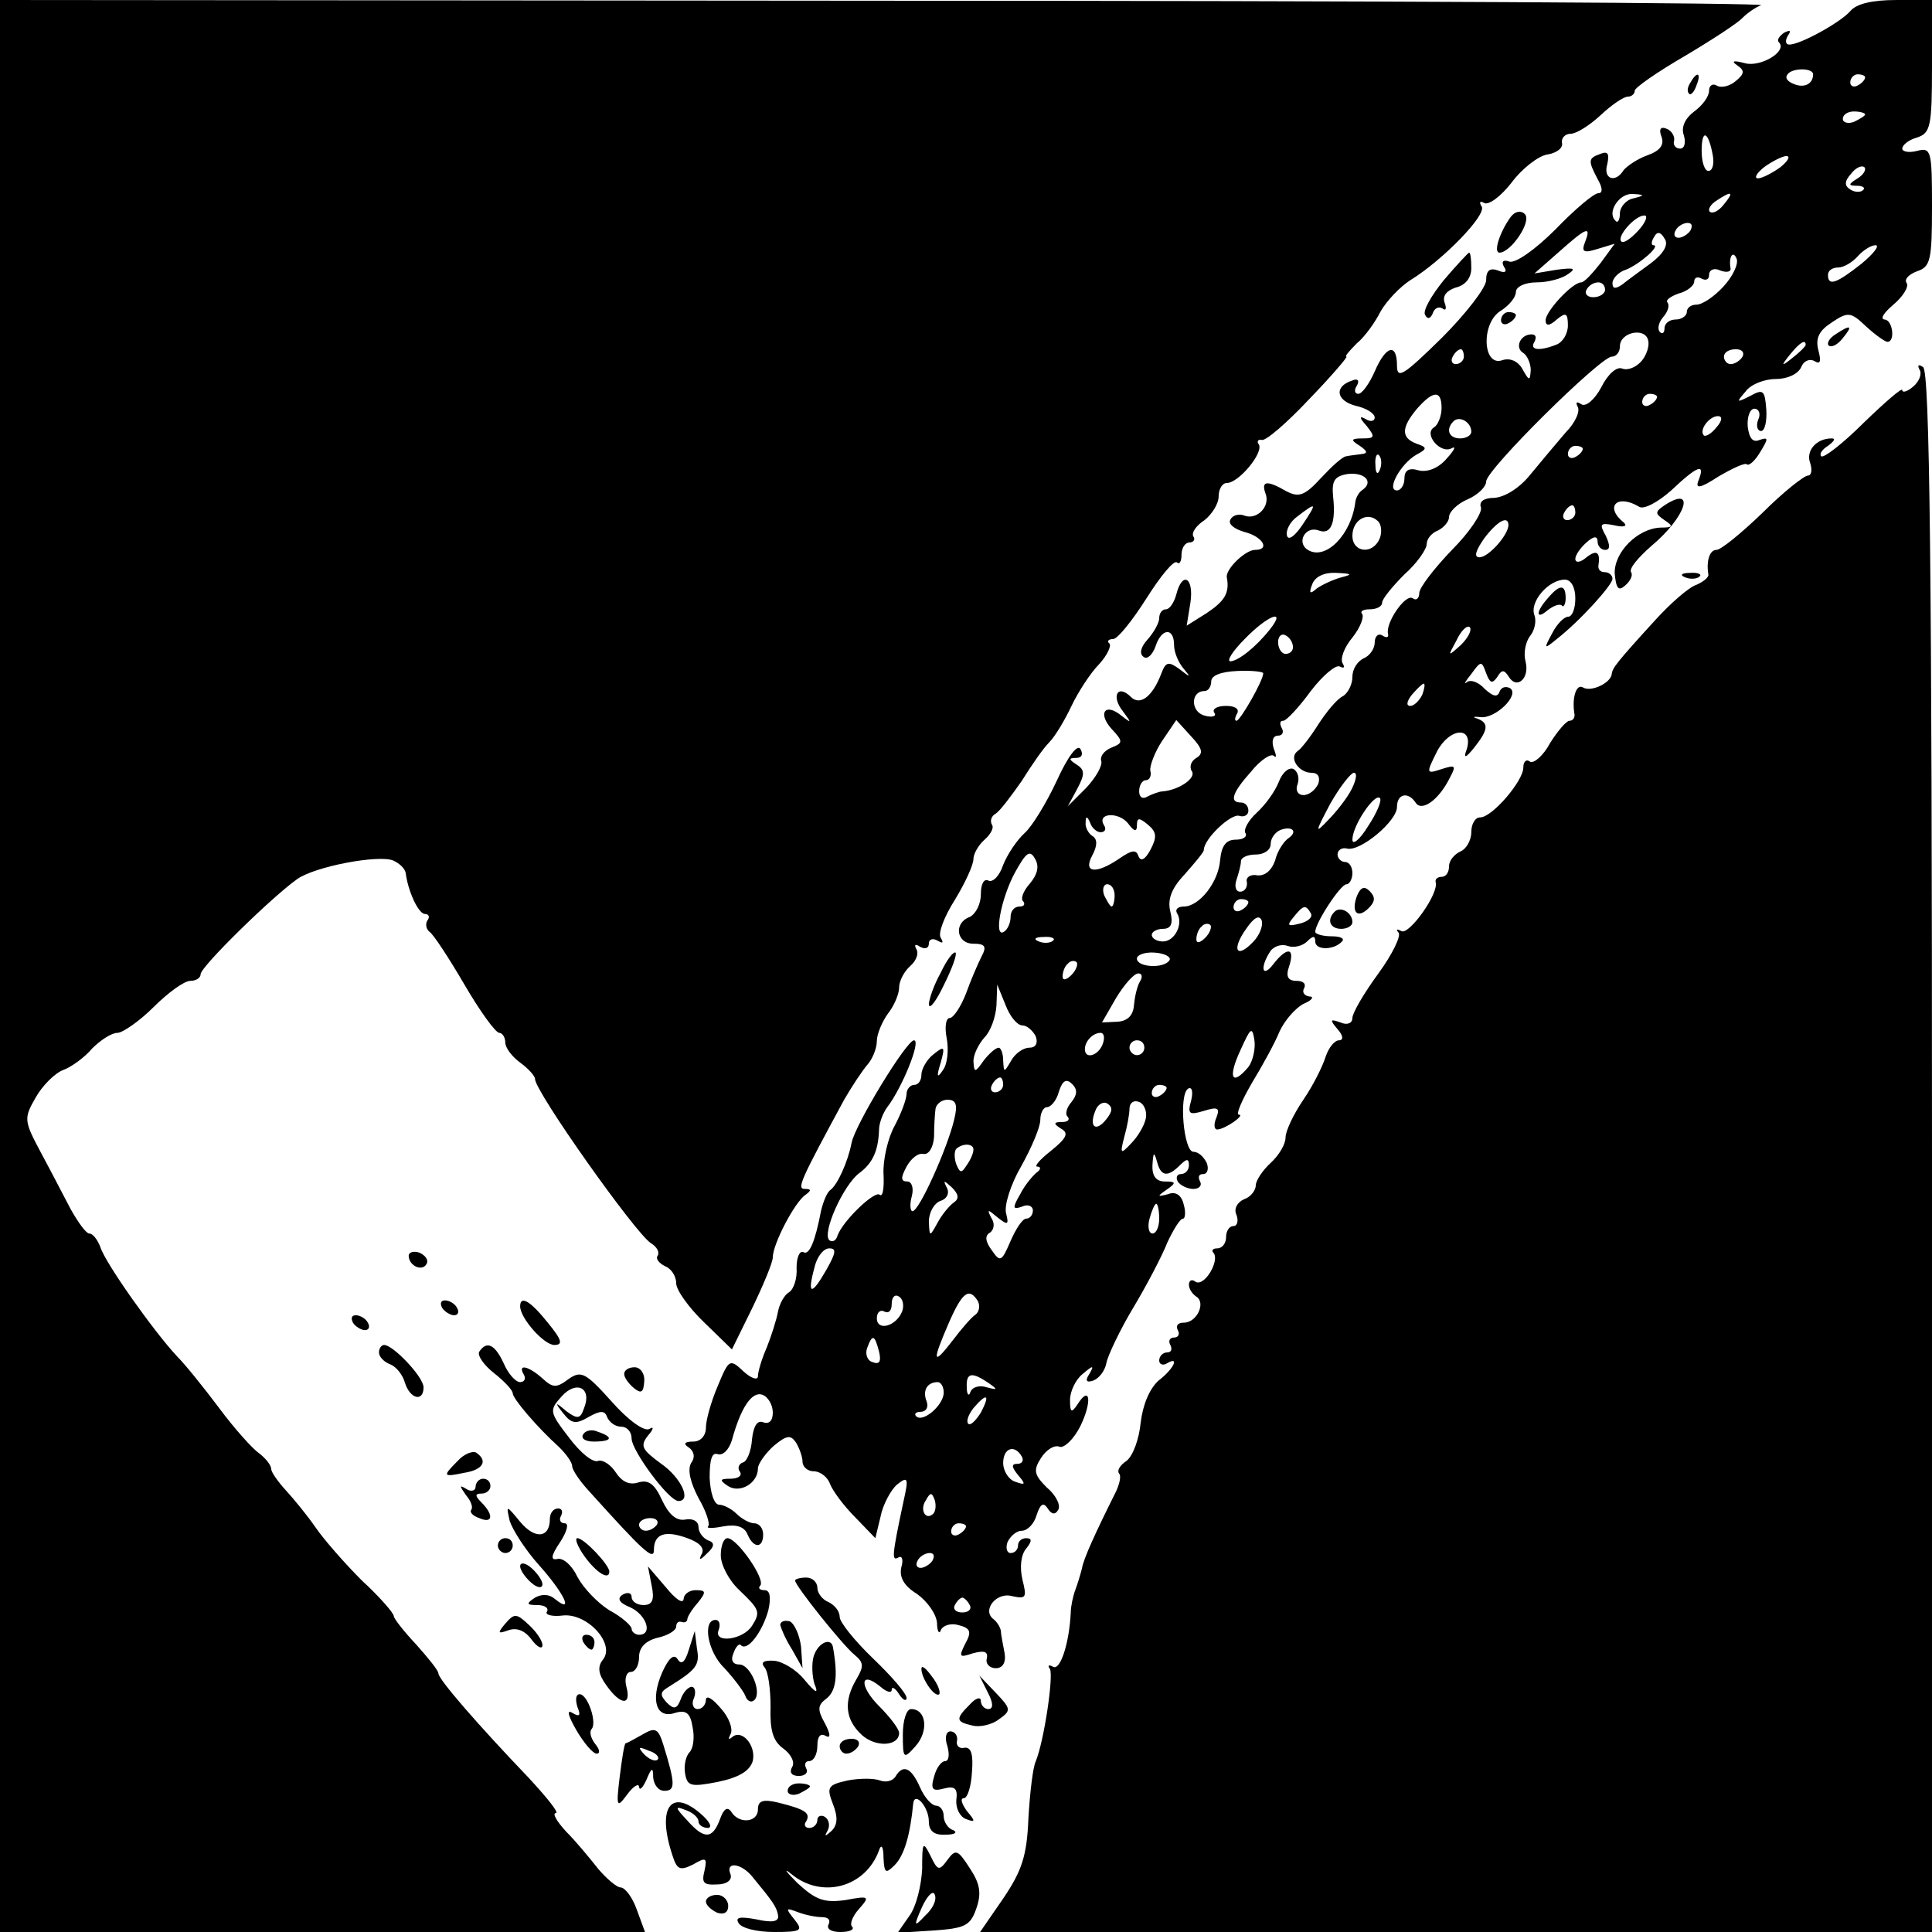 <?xml version="1.0" standalone="no"?>
<!DOCTYPE svg PUBLIC "-//W3C//DTD SVG 20010904//EN"
 "http://www.w3.org/TR/2001/REC-SVG-20010904/DTD/svg10.dtd">
<svg version="1.0" xmlns="http://www.w3.org/2000/svg"
 width="260pt" height="260pt" viewBox="0 0 260 260"
 preserveAspectRatio="xMidYMid meet">
<g transform="translate(0,260) scale(0.1,-0.1)"
fill="#000000" stroke="none">
<path d="M0 1300 l0 -1300 434 0 434 0 -11 30 c-6 17 -16 30 -22 30 -5 0 -19
12 -30 25 -11 14 -30 37 -43 50 -13 14 -19 25 -14 25 5 0 -12 21 -37 48 -67
70 -121 132 -121 140 0 4 -14 21 -30 39 -17 18 -30 35 -30 38 0 4 -19 26 -43
48 -23 23 -51 55 -62 71 -11 16 -29 38 -40 50 -11 12 -20 25 -20 29 0 5 -7 14
-16 21 -9 6 -34 34 -54 61 -21 28 -46 59 -57 70 -30 32 -97 126 -103 147 -4
10 -10 18 -15 18 -4 0 -15 15 -25 33 -9 17 -27 52 -40 76 -23 43 -23 46 -7 74
9 16 26 33 37 37 11 4 29 17 39 29 11 11 26 21 34 21 7 0 30 16 49 35 19 19
41 35 49 35 8 0 14 4 14 9 0 10 96 104 130 128 24 17 109 33 129 25 9 -4 16
-11 17 -17 3 -24 17 -55 26 -55 5 0 7 -4 3 -9 -3 -5 -1 -12 3 -15 5 -3 26 -35
47 -71 21 -36 42 -65 47 -65 4 0 8 -6 8 -13 0 -7 9 -19 20 -27 11 -8 20 -18
20 -22 0 -17 136 -209 156 -221 8 -5 12 -12 9 -17 -3 -4 2 -10 10 -14 8 -3 15
-13 15 -23 0 -9 17 -33 38 -53 l37 -36 27 55 c15 31 28 62 28 69 0 18 30 75
44 84 8 6 8 8 -1 8 -11 0 -6 11 53 120 11 19 25 40 32 48 6 7 12 21 12 31 0 9
7 26 15 37 8 10 15 26 15 35 0 9 7 22 15 29 8 7 12 17 8 23 -3 6 -1 7 5 3 7
-4 12 -2 12 4 0 6 5 8 12 4 7 -4 8 -3 4 4 -4 6 5 29 19 51 14 23 25 47 25 55
0 7 7 19 15 26 8 7 13 16 10 20 -3 5 -1 12 5 15 6 4 21 24 35 44 13 21 29 44
37 52 8 8 21 30 30 49 9 19 26 45 37 56 11 12 17 25 14 28 -4 3 -1 6 5 6 6 0
26 25 45 55 19 30 37 52 41 48 3 -3 6 1 6 10 0 10 5 17 11 17 5 0 8 4 5 8 -3
5 4 15 15 22 10 8 19 22 19 32 0 10 5 18 11 18 16 0 50 41 43 52 -3 4 -1 7 4
6 5 -2 34 23 64 55 30 31 52 57 50 57 -3 0 4 8 14 18 11 9 25 29 32 43 8 14
26 33 40 42 44 27 103 88 96 99 -4 6 -2 8 3 5 6 -4 23 9 37 27 14 19 36 36 48
38 13 2 22 9 20 16 -1 6 4 12 12 12 7 0 25 11 40 25 15 14 31 25 37 25 5 0 9
4 9 8 0 4 30 25 68 47 37 22 72 45 77 51 6 6 17 14 25 17 8 3 -522 6 -1177 6
l-1193 1 0 -1300z"/>
<path d="M2490 2585 c-13 -15 -67 -45 -82 -45 -5 0 -6 5 -2 12 5 7 3 8 -5 4
-7 -5 -10 -10 -7 -13 12 -12 -25 -34 -46 -28 -15 4 -19 3 -10 -3 10 -7 10 -11
-2 -21 -8 -7 -20 -10 -26 -6 -5 3 -10 0 -10 -7 0 -8 -9 -20 -20 -28 -12 -9
-18 -21 -14 -32 3 -10 1 -18 -5 -18 -6 0 -10 5 -8 11 1 6 -4 14 -11 16 -7 3
-10 -1 -6 -11 4 -11 -2 -19 -19 -25 -14 -5 -28 -15 -32 -20 -11 -18 -28 -12
-22 8 3 14 1 18 -9 14 -17 -6 -17 -9 -4 -34 7 -12 7 -19 1 -19 -6 0 -32 -22
-58 -49 -27 -27 -54 -46 -62 -43 -8 3 -11 0 -7 -7 5 -7 1 -9 -8 -5 -11 4 -16
0 -16 -13 0 -10 -27 -45 -60 -78 -51 -50 -60 -56 -60 -37 0 31 -15 27 -30 -8
-7 -16 -17 -30 -22 -30 -5 0 -6 5 -2 11 4 7 1 10 -6 7 -25 -8 -22 -27 4 -34
14 -3 26 -10 26 -16 0 -5 -6 -6 -12 -2 -9 5 -9 2 1 -9 12 -15 11 -17 -5 -17
-16 0 -17 -2 -4 -10 10 -7 11 -10 3 -11 -7 -1 -17 -2 -21 -3 -5 0 -20 -14 -34
-29 -22 -24 -30 -27 -47 -18 -26 15 -34 14 -28 -3 7 -17 -11 -36 -28 -30 -7 3
-16 1 -19 -5 -4 -6 5 -13 19 -17 24 -6 35 -24 14 -24 -13 0 -40 -26 -38 -37 4
-21 -3 -32 -27 -48 l-27 -17 5 31 c5 34 -11 43 -19 11 -3 -11 -9 -20 -14 -20
-5 0 -9 -5 -9 -12 0 -6 -7 -19 -16 -29 -9 -10 -11 -19 -5 -23 5 -4 12 3 16 14
8 25 25 26 25 2 0 -10 6 -24 13 -32 10 -12 9 -12 -5 -1 -15 11 -19 11 -25 -5
-12 -32 -29 -44 -41 -32 -18 18 -27 1 -11 -19 12 -16 12 -17 -2 -6 -22 18 -32
3 -13 -18 16 -17 15 -19 0 -25 -10 -4 -16 -12 -14 -18 2 -6 -7 -22 -20 -36
l-25 -25 13 24 c10 19 10 25 -1 32 -11 7 -11 9 -1 9 8 0 10 5 6 12 -4 7 -17
-10 -32 -43 -14 -30 -33 -61 -43 -70 -10 -9 -23 -28 -29 -43 -5 -15 -14 -24
-20 -21 -6 3 -10 -5 -10 -18 0 -14 -7 -27 -15 -31 -22 -8 -18 -36 5 -36 16 0
18 -4 11 -17 -5 -10 -15 -33 -21 -50 -7 -18 -17 -33 -22 -33 -5 0 -7 -12 -4
-27 3 -16 1 -35 -5 -43 -8 -12 -9 -9 -3 10 6 22 5 23 -10 11 -9 -7 -16 -20
-16 -27 0 -8 -4 -14 -10 -14 -5 0 -10 -6 -10 -12 0 -7 -7 -26 -16 -43 -9 -16
-16 -46 -15 -65 1 -19 -1 -31 -5 -28 -6 7 -50 -35 -57 -55 -2 -7 -7 -9 -11 -6
-10 10 19 74 40 90 19 14 26 31 27 59 0 8 5 22 11 30 20 26 46 90 36 90 -10 0
-79 -113 -84 -138 -5 -26 -19 -56 -28 -63 -5 -3 -10 -16 -13 -28 -8 -42 -16
-61 -24 -56 -5 2 -9 -7 -9 -21 1 -15 -4 -29 -10 -33 -7 -4 -13 -16 -15 -26 -2
-11 -9 -33 -15 -48 -7 -16 -12 -33 -12 -39 0 -6 -9 -3 -19 6 -19 18 -20 17
-35 -19 -9 -21 -16 -46 -16 -56 0 -11 -7 -19 -17 -19 -12 0 -14 -3 -6 -8 7 -5
9 -13 3 -21 -5 -9 -1 -26 10 -47 10 -17 16 -35 13 -38 -3 -3 6 -3 21 0 18 3
28 -1 32 -11 8 -19 21 -19 21 0 0 8 -5 15 -12 15 -6 0 -17 6 -24 13 -6 6 -17
12 -23 12 -7 0 -12 16 -13 36 0 25 3 35 11 32 7 -2 15 6 19 19 12 44 27 66 41
61 8 -3 14 -14 14 -24 0 -11 -5 -16 -13 -13 -8 3 -13 -5 -15 -23 -1 -16 -7
-30 -12 -31 -6 -2 -8 -8 -4 -13 3 -5 -3 -9 -13 -9 -15 0 -15 -2 -3 -10 16 -10
40 4 40 24 0 6 10 20 21 30 18 15 23 15 30 5 5 -8 9 -20 9 -26 0 -7 7 -13 15
-13 9 0 19 -8 22 -17 4 -10 19 -30 34 -45 l27 -28 7 29 c3 16 14 36 22 43 15
12 16 9 9 -22 -16 -75 -16 -81 -7 -76 5 3 7 -3 4 -13 -3 -13 3 -25 21 -36 14
-10 26 -27 27 -39 0 -11 3 -16 5 -10 3 7 14 10 24 7 16 -4 18 -9 9 -25 -9 -18
-8 -19 10 -13 15 4 21 3 19 -7 -2 -7 4 -13 12 -13 9 0 14 7 12 20 -2 11 -5 25
-5 30 -1 6 -6 13 -10 16 -16 12 4 37 25 31 19 -4 20 -2 14 22 -4 17 -2 34 5
42 8 10 8 14 0 14 -6 0 -11 -4 -11 -10 0 -5 -4 -10 -10 -10 -5 0 -7 7 -4 15 4
8 12 15 19 15 8 0 17 10 20 21 5 15 9 18 15 9 5 -8 10 -9 14 -2 4 6 -3 20 -15
30 -17 17 -19 23 -8 40 7 11 18 18 25 15 6 -2 19 10 28 28 16 33 13 56 -4 29
-8 -12 -10 -11 -10 6 0 12 8 28 17 35 14 12 16 12 9 0 -6 -9 -4 -12 5 -9 8 3
16 13 18 24 2 10 18 44 36 74 18 30 39 70 46 88 8 17 17 32 21 32 3 0 4 9 1
19 -3 13 -11 18 -21 14 -15 -4 -15 -3 -2 6 13 9 13 11 -2 11 -12 0 -18 7 -17
23 1 16 2 18 6 4 5 -20 14 -22 31 -5 9 9 12 9 12 0 0 -7 -5 -12 -11 -12 -5 0
-7 -5 -4 -10 3 -5 13 -10 21 -10 8 0 12 5 9 10 -3 6 -2 10 4 10 6 0 8 7 5 15
-4 8 -11 15 -18 15 -13 0 -20 77 -7 85 5 3 7 -4 4 -16 -5 -18 -3 -20 17 -14
19 6 22 4 17 -9 -4 -9 -3 -16 1 -16 10 0 39 20 29 20 -4 0 4 19 18 43 14 23
31 54 37 69 7 15 21 31 32 37 12 5 15 10 8 10 -7 1 -10 6 -7 11 3 6 -1 10 -10
10 -12 0 -15 6 -10 20 8 25 -3 26 -21 3 -15 -20 -19 -6 -5 16 5 8 16 11 24 8
8 -3 20 0 26 6 8 8 11 8 11 0 0 -12 25 -12 36 0 4 4 -2 7 -14 7 -12 0 -22 3
-22 6 0 12 34 64 42 64 4 0 8 7 8 15 0 8 -4 15 -10 15 -5 0 -10 5 -10 10 0 6
6 10 13 8 18 -4 67 37 67 56 0 18 15 21 25 6 8 -13 31 3 46 33 9 17 8 18 -11
12 -21 -7 -21 -6 -6 24 17 32 49 34 40 3 -5 -13 -2 -13 10 2 19 24 20 33 4 39
-7 2 -5 3 4 2 20 -3 54 30 40 39 -6 3 -12 1 -14 -5 -3 -8 -9 -6 -20 4 -8 9
-19 13 -24 9 -5 -4 -2 1 6 11 13 18 14 18 20 1 5 -13 8 -15 15 -5 6 10 9 10
15 1 11 -19 29 -3 23 20 -3 11 0 26 6 34 6 7 9 20 6 28 -7 18 19 48 41 48 8 0
14 -10 14 -25 0 -14 -4 -25 -10 -25 -5 0 -15 -10 -21 -22 -12 -22 -11 -22 6
-8 32 25 75 73 75 81 0 5 -5 9 -10 9 -6 0 -9 3 -9 8 3 19 -2 23 -16 12 -8 -7
-15 -8 -15 -2 0 5 7 15 15 22 10 9 15 9 15 1 0 -6 5 -11 10 -11 7 0 7 6 1 19
-9 16 -8 18 12 14 12 -3 18 -1 12 4 -26 21 -9 39 21 21 6 -4 25 6 43 22 36 34
46 37 37 14 -5 -12 1 -12 27 5 19 11 36 19 38 16 3 -2 11 5 18 17 11 18 11 20
-1 16 -9 -4 -14 2 -16 18 -1 13 3 24 9 24 6 0 9 -7 5 -15 -3 -8 -1 -15 4 -15
5 0 8 13 7 29 -2 26 -4 28 -22 18 -18 -9 -19 -9 -6 6 7 10 26 17 41 17 16 0
30 7 34 16 3 8 11 12 18 8 8 -5 9 0 5 15 -4 16 1 26 18 37 22 15 26 14 46 -5
13 -12 26 -21 29 -21 11 0 7 30 -4 30 -6 1 -1 9 12 20 13 11 21 24 18 29 -4 5
3 12 14 16 18 6 20 15 20 87 0 75 -1 80 -20 75 -11 -3 -20 -1 -20 3 0 5 9 12
20 15 18 6 20 15 20 96 l0 89 -49 0 c-31 0 -53 -5 -61 -15z m-50 -85 c0 -13
-12 -19 -26 -13 -8 3 -12 8 -9 12 5 10 35 10 35 1z m70 -4 c0 -3 -4 -8 -10
-11 -5 -3 -10 -1 -10 4 0 6 5 11 10 11 6 0 10 -2 10 -4z m0 -50 c0 -2 -7 -6
-15 -10 -8 -3 -15 -1 -15 4 0 6 7 10 15 10 8 0 15 -2 15 -4z m-205 -55 c2 -11
0 -21 -6 -21 -5 0 -9 12 -9 27 0 30 9 27 15 -6z m91 -16 c-11 -8 -25 -15 -30
-15 -6 0 -2 7 8 15 11 8 25 15 30 15 6 0 2 -7 -8 -15z m104 -15 c-13 -8 -13
-10 -1 -10 8 0 12 -3 8 -6 -3 -3 -11 -3 -17 1 -8 5 -8 11 1 21 6 8 14 12 18 9
3 -3 -1 -10 -9 -15z m-302 -27 c-10 -2 -18 -12 -18 -20 0 -9 -3 -14 -6 -10
-12 11 5 37 23 36 17 -1 17 -2 1 -6z m122 -8 c-7 -9 -15 -13 -19 -10 -3 3 1
10 9 15 21 14 24 12 10 -5z m-115 -35 c-10 -11 -20 -18 -23 -15 -7 6 18 35 31
35 5 0 2 -9 -8 -20z m70 0 c-3 -5 -11 -10 -16 -10 -6 0 -7 5 -4 10 3 6 11 10
16 10 6 0 7 -4 4 -10z m-142 -16 c-5 -13 -2 -15 17 -9 l23 7 -19 -26 c-11 -14
-22 -26 -26 -26 -12 0 -48 -39 -48 -51 0 -8 5 -8 15 1 12 10 15 9 15 -8 0 -11
-7 -23 -16 -26 -23 -9 -36 -7 -29 4 3 6 2 10 -4 10 -15 0 -23 -18 -11 -25 5
-3 10 -14 10 -23 -1 -15 -2 -15 -11 1 -6 11 -17 16 -28 12 -26 -8 -28 51 -1
67 11 7 20 18 20 25 0 7 12 13 28 13 15 0 34 5 42 11 12 8 8 9 -15 6 l-30 -5
33 29 c37 33 44 36 35 13z m89 -28 c-15 -11 -33 -24 -39 -29 -9 -6 -13 -6 -13
2 0 6 8 15 18 18 18 7 48 33 37 33 -3 0 -3 5 1 11 4 8 9 7 14 -2 6 -8 -1 -20
-18 -33z m283 -1 c-33 -26 -45 -31 -45 -15 0 6 6 10 14 10 7 0 19 7 26 15 7 8
18 15 24 15 6 0 -2 -11 -19 -25z m-186 -31 c-12 -13 -28 -24 -36 -24 -7 0 -13
-4 -13 -10 0 -5 -7 -10 -15 -10 -8 0 -15 -5 -15 -12 0 -6 -3 -8 -6 -5 -4 4 -2
13 4 20 7 8 9 16 6 20 -3 3 4 8 15 12 12 3 21 11 21 16 0 6 5 7 10 4 6 -3 10
-1 10 5 0 7 7 10 15 6 8 -3 14 -2 14 2 -3 16 3 26 8 14 3 -7 -5 -24 -18 -38z
m-159 -4 c0 -5 -7 -10 -16 -10 -8 0 -12 5 -9 10 3 6 10 10 16 10 5 0 9 -4 9
-10z m49 -96 c-7 -8 -18 -13 -26 -10 -7 3 -19 -7 -28 -25 -9 -17 -21 -27 -27
-23 -6 4 -8 3 -5 -3 4 -6 -3 -22 -16 -35 -12 -14 -33 -39 -47 -56 -15 -19 -35
-31 -49 -32 -14 0 -21 -5 -18 -13 2 -7 -15 -33 -39 -57 -24 -25 -44 -51 -44
-58 0 -7 -4 -11 -9 -7 -10 6 -37 -34 -33 -48 1 -5 -2 -6 -8 -2 -5 3 -10 -1
-10 -10 0 -8 -7 -18 -15 -21 -8 -4 -15 -14 -15 -25 0 -10 -6 -22 -13 -26 -8
-4 -22 -21 -33 -38 -10 -16 -23 -33 -28 -36 -12 -9 2 -29 19 -29 9 0 12 -6 9
-15 -4 -8 -12 -15 -20 -15 -7 0 -11 6 -8 14 3 8 1 17 -5 21 -6 3 -15 -4 -20
-17 -5 -13 -18 -31 -30 -42 -11 -10 -18 -23 -15 -27 3 -5 -3 -9 -13 -9 -13 0
-19 -8 -21 -27 -2 -30 -28 -63 -49 -63 -8 0 -12 -4 -9 -9 9 -14 -3 -38 -19
-38 -8 0 -15 4 -15 9 0 4 7 8 15 8 11 0 14 7 10 23 -4 16 1 31 19 50 14 16 26
30 26 33 0 15 37 50 48 46 6 -2 12 1 12 7 0 6 -4 11 -10 11 -16 0 -12 13 14
42 12 15 26 24 30 21 4 -4 4 0 0 10 -3 10 -1 17 6 17 6 0 8 5 5 10 -3 6 -3 10
2 10 4 0 21 18 37 40 16 21 34 36 39 33 6 -3 7 -1 4 4 -4 6 2 22 13 35 11 14
16 28 13 32 -3 3 1 6 10 6 10 0 17 4 17 9 0 5 14 22 30 38 17 15 30 34 30 41
0 7 7 15 15 18 8 4 15 12 15 18 0 7 11 18 25 24 14 6 25 17 25 24 0 16 154
168 169 168 6 0 11 6 11 14 0 19 34 26 38 8 2 -7 -2 -20 -9 -28z m221 22 c0
-2 -8 -10 -17 -17 -16 -13 -17 -12 -4 4 13 16 21 21 21 13z m-460 -16 c0 -5
-5 -10 -11 -10 -5 0 -7 5 -4 10 3 6 8 10 11 10 2 0 4 -4 4 -10z m375 0 c-3 -5
-10 -10 -16 -10 -5 0 -9 5 -9 10 0 6 7 10 16 10 8 0 12 -4 9 -10z m-405 -69
c0 -11 -5 -23 -10 -26 -15 -9 9 -37 24 -28 6 3 3 -3 -7 -14 -11 -13 -26 -19
-38 -16 -13 4 -19 0 -19 -11 0 -9 -5 -16 -10 -16 -15 0 5 36 26 48 15 8 15 10
0 15 -21 8 -20 22 1 47 22 25 33 25 33 1z m290 15 c0 -3 -4 -8 -10 -11 -5 -3
-10 -1 -10 4 0 6 5 11 10 11 6 0 10 -2 10 -4z m-250 -47 c0 -5 -7 -9 -15 -9
-15 0 -20 12 -9 23 8 8 24 -1 24 -14z m330 6 c-7 -9 -15 -13 -17 -11 -7 7 7
26 19 26 6 0 6 -6 -2 -15z m-180 -29 c0 -3 -4 -8 -10 -11 -5 -3 -10 -1 -10 4
0 6 5 11 10 11 6 0 10 -2 10 -4z m-273 -28 c-3 -8 -6 -5 -6 6 -1 11 2 17 5 13
3 -3 4 -12 1 -19z m-23 -27 c-5 -3 -9 -10 -10 -16 -5 -44 -40 -80 -64 -65 -16
10 -3 33 15 26 16 -6 23 10 19 46 -2 21 2 27 19 30 23 3 36 -10 21 -21z m-81
-47 c-10 -15 -19 -22 -21 -15 -2 7 4 19 14 26 26 20 27 19 7 -11z m367 16 c0
-5 -5 -10 -11 -10 -5 0 -7 5 -4 10 3 6 8 10 11 10 2 0 4 -4 4 -10z m-263 -34
c-9 -23 -37 -20 -37 3 0 21 20 33 34 20 5 -4 6 -15 3 -23z m173 17 c-1 -14
-27 -43 -39 -43 -8 0 -5 9 6 25 18 24 33 32 33 18z m-225 -70 c-11 -3 -26 -10
-33 -15 -9 -8 -11 -7 -6 6 4 10 16 16 33 15 20 -1 22 -2 6 -6z m-96 -70 c-19
-24 -42 -42 -53 -43 -6 0 3 14 19 30 31 32 57 42 34 13z m257 -21 c-18 -16
-18 -16 -6 6 6 13 14 21 18 18 3 -4 -2 -14 -12 -24z m-226 -3 c0 -5 -4 -9 -10
-9 -5 0 -10 7 -10 16 0 8 5 12 10 9 6 -3 10 -10 10 -16z m-40 -35 c0 -10 -31
-64 -36 -64 -3 0 -2 5 1 10 3 6 -3 10 -15 10 -12 0 -19 -4 -16 -9 4 -5 -3 -7
-13 -4 -19 5 -19 33 0 33 5 0 9 6 9 13 0 8 13 13 35 14 19 1 35 -1 35 -3z
m214 -29 c-4 -8 -11 -15 -16 -15 -6 0 -5 6 2 15 7 8 14 15 16 15 2 0 1 -7 -2
-15z m-304 -85 c-7 -4 -10 -12 -6 -18 6 -9 -17 -25 -39 -27 -5 0 -15 -4 -21
-7 -6 -4 -11 -1 -11 7 0 8 4 15 9 15 5 0 8 6 6 13 -1 6 6 25 16 40 l19 28 20
-22 c15 -16 17 -23 7 -29z m209 -42 c-6 -12 -21 -31 -32 -42 -18 -19 -17 -16
3 22 13 23 28 42 32 42 5 0 3 -10 -3 -22z m22 -50 c-11 -18 -21 -26 -21 -18 0
19 30 63 37 56 3 -3 -4 -20 -16 -38z m-311 1 c0 11 3 11 15 1 12 -10 12 -17 3
-34 -7 -13 -13 -16 -16 -8 -3 9 -9 8 -25 -3 -32 -22 -50 -20 -37 4 7 13 7 22
0 26 -5 3 -10 12 -9 18 0 9 2 9 6 0 2 -7 9 -13 14 -13 6 0 8 4 5 9 -11 17 19
19 32 3 8 -11 12 -12 12 -3z m204 -17 c-6 -4 -15 -17 -18 -30 -5 -14 -14 -21
-24 -20 -9 2 -16 -3 -14 -9 1 -7 -3 -13 -9 -13 -6 0 -8 7 -5 16 3 9 6 20 6 25
0 5 9 9 20 9 11 0 20 6 20 14 0 8 6 16 13 19 16 6 24 -2 11 -11z m-348 -61
c-9 -10 -13 -21 -9 -24 3 -4 1 -7 -5 -7 -7 0 -12 -6 -12 -14 0 -8 -4 -17 -9
-20 -14 -9 -4 45 15 80 15 27 20 31 27 18 6 -10 3 -21 -7 -33z m114 -16 c0 -8
-2 -15 -4 -15 -2 0 -6 7 -10 15 -3 8 -1 15 4 15 6 0 10 -7 10 -15z m180 -9 c0
-3 -4 -8 -10 -11 -5 -3 -10 -1 -10 4 0 6 5 11 10 11 6 0 10 -2 10 -4z m84 -15
c3 -5 -3 -11 -15 -14 -16 -4 -18 -3 -8 9 13 16 16 17 23 5z m-78 -39 c-22 -23
-29 -10 -9 18 11 16 18 19 21 11 2 -7 -3 -20 -12 -29z m-64 6 c-7 -7 -12 -8
-12 -2 0 6 3 14 7 17 3 4 9 5 12 2 2 -3 -1 -11 -7 -17z m-205 -4 c-3 -3 -12
-4 -19 -1 -8 3 -5 6 6 6 11 1 17 -2 13 -5z m157 -26 c-7 -12 -44 -10 -44 2 0
5 11 9 24 8 14 -1 22 -6 20 -10z m-132 -20 c-7 -7 -12 -8 -12 -2 0 6 3 14 7
17 3 4 9 5 12 2 2 -3 -1 -11 -7 -17z m92 -9 c-4 -7 -7 -21 -8 -32 -1 -13 -8
-21 -22 -22 l-21 -1 19 33 c11 18 24 33 30 33 5 0 6 -5 2 -11z m-158 -59 c6 0
14 -7 18 -15 3 -9 0 -15 -9 -15 -8 0 -19 -8 -24 -17 -10 -17 -10 -17 -11 0 0
9 -3 17 -6 17 -4 0 -13 -8 -20 -17 -12 -17 -13 -17 -14 -1 0 9 7 23 15 32 8 8
15 27 16 43 l1 28 11 -27 c6 -16 16 -28 23 -28z m304 -56 c-22 -26 -28 -15
-11 22 14 31 16 33 19 15 2 -12 -2 -29 -8 -37z m-196 31 c-6 -16 -24 -21 -24
-7 0 11 11 22 21 22 5 0 6 -7 3 -15z m56 -5 c0 -5 -4 -10 -10 -10 -5 0 -10 5
-10 10 0 6 5 10 10 10 6 0 10 -4 10 -10z m-190 -50 c0 -5 -5 -10 -11 -10 -5 0
-7 5 -4 10 3 6 8 10 11 10 2 0 4 -4 4 -10z m92 -23 c-7 -8 -9 -17 -5 -20 3 -4
0 -7 -8 -7 -11 0 -12 -2 -1 -9 11 -6 7 -13 -14 -30 -14 -11 -23 -21 -18 -21 5
0 5 -4 -1 -8 -5 -4 -16 -17 -22 -29 -11 -19 -10 -21 2 -17 8 4 15 1 15 -5 0
-6 -4 -11 -9 -11 -5 0 -14 -14 -21 -30 -12 -28 -14 -29 -25 -13 -9 12 -10 20
-3 24 6 4 7 13 2 20 -6 12 -5 12 8 1 14 -11 16 -11 12 5 -3 10 6 39 20 63 14
25 26 53 26 63 0 9 4 17 9 17 5 0 13 9 16 21 5 15 10 18 18 10 7 -7 7 -14 -1
-24z m128 19 c0 -3 -4 -8 -10 -11 -5 -3 -10 -1 -10 4 0 6 5 11 10 11 6 0 10
-2 10 -4z m-286 -43 c-9 -38 -47 -123 -56 -123 -3 0 -4 9 -1 20 3 11 0 20 -6
20 -9 0 -9 5 -1 20 6 11 16 19 23 17 7 -1 13 9 14 23 0 14 1 31 2 38 1 6 8 12
16 12 12 0 14 -7 9 -27z m205 1 c-14 -18 -24 -11 -15 11 3 9 11 13 16 10 8 -5
7 -11 -1 -21z m53 1 c-2 -10 -11 -25 -20 -34 -14 -15 -15 -14 -9 9 4 14 7 31
7 38 0 8 6 12 13 9 6 -2 11 -12 9 -22z m-232 -42 c0 -5 -4 -14 -9 -21 -7 -11
-9 -11 -14 1 -3 8 -3 18 0 21 9 8 23 7 23 -1z m-26 -71 c-6 -4 -16 -16 -22
-27 -11 -20 -11 -20 -12 1 0 12 7 25 16 28 9 3 12 11 8 18 -5 10 -4 10 7 0 9
-9 10 -15 3 -20z m276 -22 c0 -11 -4 -20 -9 -20 -5 0 -7 9 -4 20 3 11 7 20 9
20 2 0 4 -9 4 -20z m-448 -69 c-20 -35 -26 -34 -16 3 3 14 12 26 20 26 10 0 9
-6 -4 -29z m102 -56 c-8 -20 -34 -27 -34 -9 0 8 5 12 10 9 6 -3 10 1 10 10 0
9 4 14 10 10 5 -3 7 -12 4 -20z m102 14 c3 -6 2 -14 -3 -18 -5 -3 -19 -19 -31
-35 -27 -35 -28 -29 -5 24 18 41 27 48 39 29z m-133 -68 c3 -13 1 -18 -9 -14
-7 2 -10 11 -7 19 7 19 10 18 16 -5z m147 -42 c13 -9 13 -10 -2 -6 -9 3 -19 1
-22 -6 -2 -7 -5 -4 -5 6 -1 20 7 21 29 6z m-60 -13 c0 -17 -28 -41 -37 -32 -3
3 -1 6 6 6 7 0 11 6 8 14 -6 15 1 26 15 26 4 0 8 -6 8 -14z m50 -27 c-7 -11
-14 -18 -17 -15 -3 3 0 12 7 21 18 21 23 19 10 -6z m55 -59 c3 -5 1 -10 -6
-10 -8 0 -8 -4 1 -15 11 -13 10 -14 -4 -9 -9 3 -16 15 -16 25 0 20 15 26 25 9z
m-119 -77 c-10 -10 -19 5 -10 18 6 11 8 11 12 0 2 -7 1 -15 -2 -18z m44 -17
c0 -3 -4 -8 -10 -11 -5 -3 -10 -1 -10 4 0 6 5 11 10 11 6 0 10 -2 10 -4z m-45
-46 c-3 -5 -11 -10 -16 -10 -6 0 -7 5 -4 10 3 6 11 10 16 10 6 0 7 -4 4 -10z
m50 -60 c3 -5 -1 -10 -10 -10 -9 0 -13 5 -10 10 3 6 8 10 10 10 2 0 7 -4 10
-10z"/>
<path d="M2020 2169 c0 -5 5 -7 10 -4 6 3 10 8 10 11 0 2 -4 4 -10 4 -5 0 -10
-5 -10 -11z"/>
<path d="M2275 2489 c-4 -6 -5 -12 -2 -15 2 -3 7 2 10 11 7 17 1 20 -8 4z"/>
<path d="M2033 2308 c-14 -19 -24 -48 -15 -48 15 0 44 42 34 52 -5 5 -13 4
-19 -4z"/>
<path d="M1943 2223 c-17 -21 -29 -42 -25 -47 3 -6 7 -5 10 2 2 7 8 10 13 7 5
-4 6 0 3 8 -3 9 3 16 15 20 13 3 21 13 21 26 0 12 -1 21 -3 21 -1 0 -17 -17
-34 -37z"/>
<path d="M2470 2150 c-8 -5 -12 -12 -9 -15 4 -3 12 1 19 10 14 17 11 19 -10 5z"/>
<path d="M2583 2103 c4 -6 0 -16 -8 -23 -8 -7 -15 -9 -15 -5 0 4 -23 -16 -52
-44 -28 -28 -54 -48 -57 -45 -3 3 1 9 9 14 8 6 11 10 5 10 -21 0 -35 -17 -29
-33 3 -9 2 -17 -3 -17 -5 0 -33 -22 -61 -50 -28 -27 -56 -50 -62 -50 -9 0 -14
-14 -11 -33 1 -4 -7 -10 -16 -14 -10 -3 -35 -25 -55 -47 -53 -58 -58 -65 -59
-73 -1 -12 -28 -25 -39 -18 -9 5 -15 -15 -11 -37 0 -5 -3 -8 -7 -8 -4 0 -16
-14 -26 -30 -9 -17 -22 -28 -27 -25 -5 4 -9 0 -9 -8 0 -18 -42 -67 -58 -67 -7
0 -12 -9 -12 -20 0 -11 -7 -23 -15 -26 -8 -4 -15 -12 -15 -20 0 -8 -4 -14 -10
-14 -5 0 -9 -3 -8 -7 5 -15 -36 -72 -46 -66 -6 3 -8 3 -4 -2 4 -4 -8 -29 -27
-55 -19 -26 -35 -53 -35 -60 0 -7 -7 -10 -16 -6 -14 5 -15 4 -4 -9 8 -9 8 -15
2 -15 -6 0 -14 -10 -18 -22 -4 -13 -17 -39 -30 -58 -13 -19 -24 -42 -24 -51 0
-9 -9 -24 -20 -34 -11 -10 -20 -24 -20 -30 0 -7 -7 -16 -16 -19 -9 -4 -14 -13
-10 -21 3 -8 1 -15 -4 -15 -6 0 -10 -7 -10 -15 0 -8 -5 -15 -12 -15 -6 0 -8
-3 -5 -6 9 -10 -12 -46 -24 -39 -5 4 -9 2 -9 -4 0 -5 4 -12 10 -16 13 -8 1
-35 -17 -35 -8 0 -11 -4 -8 -10 3 -5 1 -10 -5 -10 -6 0 -8 -5 -5 -10 3 -6 1
-10 -4 -10 -6 0 -11 -5 -11 -11 0 -5 5 -7 10 -4 18 11 10 -7 -11 -23 -12 -11
-21 -32 -24 -57 -2 -21 -10 -44 -19 -51 -9 -6 -13 -13 -10 -17 3 -3 1 -13 -4
-24 -28 -56 -44 -91 -46 -104 -2 -8 -6 -21 -9 -29 -3 -8 -6 -22 -6 -30 -2 -41
-14 -79 -24 -73 -5 3 -8 2 -4 -3 5 -10 -8 -97 -19 -124 -4 -8 -8 -43 -10 -77
-2 -51 -9 -71 -34 -108 l-31 -45 641 0 640 0 0 1049 c0 783 -3 1052 -12 1057
-6 4 -8 3 -5 -3z"/>
<path d="M2240 1920 c-13 -9 -13 -11 0 -20 12 -8 12 -10 -5 -10 -31 -1 -63
-33 -62 -62 2 -20 5 -24 14 -16 7 6 11 14 8 18 -3 5 10 20 27 35 47 39 61 83
18 55z"/>
<path d="M2268 1823 c7 -3 16 -2 19 1 4 3 -2 6 -13 5 -11 0 -14 -3 -6 -6z"/>
<path d="M2083 1795 c-17 -19 -16 -30 0 -16 8 6 16 9 19 6 2 -3 5 2 5 10 0 19
-8 19 -24 0z"/>
<path d="M1826 1394 c-8 -22 1 -31 16 -16 9 9 9 15 1 23 -7 7 -12 5 -17 -7z"/>
<path d="M1796 1373 c-11 -11 -6 -23 9 -23 8 0 15 4 15 9 0 13 -16 22 -24 14z"/>
<path d="M1266 1291 c-9 -16 -16 -36 -16 -43 1 -7 10 5 20 26 11 22 18 41 16
44 -3 2 -12 -10 -20 -27z"/>
<path d="M550 910 c0 -13 18 -22 24 -11 3 5 -1 11 -9 15 -8 3 -15 1 -15 -4z"/>
<path d="M595 840 c3 -5 11 -10 16 -10 6 0 7 5 4 10 -3 6 -11 10 -16 10 -6 0
-7 -4 -4 -10z"/>
<path d="M700 842 c0 -16 32 -52 46 -52 12 0 10 7 -8 29 -23 29 -38 39 -38 23z"/>
<path d="M475 820 c3 -5 11 -10 16 -10 6 0 7 5 4 10 -3 6 -11 10 -16 10 -6 0
-7 -4 -4 -10z"/>
<path d="M510 780 c0 -6 7 -13 15 -16 8 -3 17 -14 20 -25 7 -22 25 -26 25 -6
0 14 -41 57 -53 57 -4 0 -7 -5 -7 -10z"/>
<path d="M645 781 c-3 -5 6 -18 20 -29 14 -11 25 -23 25 -27 0 -7 32 -45 63
-73 9 -9 17 -20 17 -25 0 -5 10 -20 23 -34 72 -80 87 -94 87 -79 0 22 15 27
45 16 17 -6 24 -14 19 -22 -4 -8 -2 -8 7 1 11 10 11 15 2 18 -7 3 -13 11 -13
18 0 8 -8 12 -18 10 -12 -2 -22 7 -31 26 -10 22 -18 28 -32 24 -12 -4 -22 1
-30 13 -7 11 -18 18 -24 16 -7 -3 -24 11 -39 31 -27 35 -27 37 -10 56 20 22
41 11 30 -16 -5 -15 -9 -15 -24 -4 -15 13 -16 12 -4 -3 11 -14 17 -15 34 -5
16 9 22 9 25 0 3 -7 11 -13 19 -13 8 0 14 -7 14 -16 0 -16 50 -84 63 -84 18 0
4 31 -23 50 -26 19 -29 24 -18 38 8 9 8 13 2 9 -7 -4 -29 12 -51 37 -35 39
-41 42 -58 30 -16 -12 -21 -12 -35 1 -19 17 -34 20 -25 5 3 -5 1 -10 -5 -10
-6 0 -16 11 -22 25 -12 26 -23 31 -33 16z m239 -233 c-3 -4 -9 -8 -15 -8 -5 0
-9 4 -9 8 0 5 7 9 15 9 8 0 12 -4 9 -9z"/>
<path d="M840 751 c0 -5 6 -13 13 -19 10 -8 13 -6 14 9 1 10 -5 19 -13 19 -8
0 -14 -4 -14 -9z"/>
<path d="M785 670 c-4 -6 3 -10 14 -10 25 0 27 6 6 13 -8 4 -17 2 -20 -3z"/>
<path d="M616 634 c-21 -21 -20 -22 9 -16 25 4 32 16 16 27 -5 3 -17 -2 -25
-11z"/>
<path d="M640 599 c0 -5 -6 -7 -12 -3 -10 6 -10 5 -1 -8 7 -8 10 -17 7 -20 -2
-3 2 -8 11 -11 18 -8 20 4 3 21 -9 9 -9 12 0 12 7 0 12 5 12 10 0 6 -4 10 -10
10 -5 0 -10 -5 -10 -11z"/>
<path d="M686 553 c4 -12 21 -39 40 -60 33 -37 47 -66 21 -45 -8 7 -18 7 -27
2 -12 -8 -12 -10 3 -10 10 0 16 -4 13 -9 -3 -4 7 -7 22 -5 33 3 71 -39 53 -60
-7 -9 -6 -19 5 -34 19 -27 34 -28 27 -2 -3 11 0 20 6 20 6 0 11 9 11 20 0 13
9 22 25 26 14 3 25 10 25 15 0 5 3 8 8 6 4 -1 7 1 7 4 0 3 6 13 14 22 12 15
11 17 -3 17 -9 0 -16 -6 -16 -12 -1 -7 -11 0 -24 16 l-24 28 5 -26 c4 -19 1
-26 -11 -26 -9 0 -16 5 -16 11 0 5 -5 7 -12 3 -8 -5 -5 -11 10 -17 22 -10 31
-37 12 -37 -5 0 -10 4 -10 8 0 4 -13 16 -30 25 -16 10 -35 30 -43 45 -7 15
-19 26 -27 24 -9 -2 -9 4 4 23 9 14 12 25 6 25 -6 0 -8 5 -5 10 3 6 1 10 -4
10 -6 0 -11 -6 -11 -14 0 -26 -20 -28 -40 -4 -19 23 -19 23 -14 1z"/>
<path d="M670 520 c0 -5 5 -10 10 -10 6 0 10 5 10 10 0 6 -4 10 -10 10 -5 0
-10 -4 -10 -10z"/>
<path d="M787 505 c16 -22 33 -32 33 -20 0 9 -34 45 -43 45 -4 0 0 -11 10 -25z"/>
<path d="M970 507 c0 -13 11 -34 25 -47 27 -26 29 -29 17 -48 -12 -19 -52 -24
-45 -6 3 8 1 14 -4 14 -18 0 -11 -43 12 -65 12 -13 25 -30 28 -37 2 -7 8 -10
12 -6 11 10 -5 48 -20 48 -9 0 -12 6 -8 15 3 9 8 14 10 11 9 -9 29 18 37 47 4
18 2 27 -5 27 -7 0 -9 3 -6 6 8 8 -31 64 -44 64 -5 0 -9 -10 -9 -23z"/>
<path d="M700 492 c0 -5 7 -15 15 -22 8 -7 15 -8 15 -2 0 5 -7 15 -15 22 -8 7
-15 8 -15 2z"/>
<path d="M1070 473 c0 -7 64 -87 80 -100 12 -10 13 -15 3 -32 -18 -30 -16 -55
7 -76 19 -17 50 -15 50 3 0 5 -12 21 -27 36 -27 27 -26 49 2 26 8 -7 15 -9 15
-4 0 5 5 2 10 -6 5 -8 10 -10 10 -5 0 6 -20 29 -45 53 -25 24 -45 49 -45 56 0
8 -7 16 -15 20 -8 3 -15 12 -15 19 0 8 -7 14 -15 14 -8 0 -15 -2 -15 -4z"/>
<path d="M680 415 c-11 -13 -10 -14 4 -9 11 4 22 0 31 -12 8 -11 15 -14 15 -8
0 6 -8 18 -19 28 -16 15 -19 15 -31 1z"/>
<path d="M1050 413 c1 -4 7 -19 16 -33 l14 -25 -2 29 c-2 16 -9 31 -15 34 -7
2 -13 0 -13 -5z"/>
<path d="M785 390 c3 -5 8 -10 11 -10 2 0 4 5 4 10 0 6 -5 10 -11 10 -5 0 -7
-4 -4 -10z"/>
<path d="M927 380 c-5 -17 -10 -21 -15 -13 -5 8 -12 2 -21 -18 -16 -37 -8 -63
18 -54 14 4 20 0 23 -19 3 -14 1 -29 -4 -34 -5 -5 -8 -18 -6 -29 3 -17 8 -18
44 -11 29 6 43 15 47 28 5 21 -15 44 -28 32 -5 -4 -5 -2 -2 4 4 7 -2 23 -13
35 -11 13 -19 18 -20 12 0 -7 -5 -13 -11 -13 -6 0 -9 7 -5 15 3 8 1 15 -3 15
-5 0 -12 -8 -15 -17 -5 -13 -9 -14 -19 -4 -9 10 -9 14 3 21 37 23 42 29 38 51
l-3 24 -8 -25z"/>
<path d="M1095 371 c-3 -10 -2 -27 1 -37 6 -14 2 -13 -13 5 -11 14 -30 25 -41
26 -14 1 -19 -2 -13 -9 5 -6 8 -30 8 -53 -1 -31 3 -46 17 -56 11 -8 16 -19 12
-25 -4 -7 -1 -12 9 -12 9 0 13 5 10 10 -3 6 -1 10 4 10 6 0 11 9 11 21 0 12 4
17 11 13 7 -4 7 2 -1 17 -10 18 -10 24 2 33 13 10 16 30 9 69 -2 14 -20 7 -26
-12z"/>
<path d="M1240 354 c0 -13 18 -39 24 -34 2 3 -2 14 -10 24 -8 11 -14 16 -14
10z"/>
<path d="M1329 323 c8 -15 8 -23 1 -23 -5 0 -10 5 -10 11 0 6 -7 4 -15 -5 -19
-19 -19 -23 3 -28 10 -3 27 1 36 8 17 12 17 14 -4 36 l-22 23 11 -22z"/>
<path d="M777 303 c5 -12 3 -14 -7 -8 -8 5 -5 -5 6 -24 10 -17 22 -31 27 -31
5 0 4 6 -2 13 -6 8 -8 16 -5 20 8 8 -5 47 -16 47 -5 0 -6 -7 -3 -17z"/>
<path d="M1215 266 c0 -33 1 -34 17 -16 18 20 15 50 -6 50 -6 0 -11 -15 -11
-34z"/>
<path d="M865 266 c-11 -6 -21 -12 -23 -12 -2 -1 -5 -21 -8 -45 -5 -41 -4 -43
10 -24 8 11 16 16 16 10 1 -5 5 -1 10 10 7 17 9 17 9 3 1 -10 7 -18 15 -18 15
0 15 9 -1 61 -7 23 -11 25 -28 15z m20 -34 c-3 -3 -11 0 -18 7 -9 10 -8 11 6
5 10 -3 15 -9 12 -12z"/>
<path d="M1275 250 c3 -11 2 -20 -3 -20 -5 0 -12 -9 -15 -21 -5 -17 -2 -20 13
-16 15 4 19 0 17 -15 -1 -12 5 -23 13 -26 13 -5 13 -3 1 11 -7 10 -9 17 -4 17
5 0 10 16 11 35 2 24 -1 34 -10 33 -7 -2 -12 3 -10 10 1 6 -3 12 -9 12 -6 0
-8 -9 -4 -20z"/>
<path d="M1130 250 c0 -5 4 -10 9 -10 6 0 13 5 16 10 3 6 -1 10 -9 10 -9 0
-16 -4 -16 -10z"/>
<path d="M1205 209 c-4 -6 -13 -8 -21 -5 -8 3 -27 3 -43 0 -27 -6 -29 -9 -20
-32 7 -18 6 -28 -2 -36 -9 -8 -10 -8 -5 1 3 6 2 14 -4 18 -5 3 -10 1 -10 -4 0
-6 -5 -11 -11 -11 -5 0 -8 4 -4 9 6 11 -1 16 -37 25 -21 5 -28 3 -28 -9 0 -18
-26 -20 -36 -3 -5 7 -10 4 -15 -10 -10 -27 -21 -28 -44 -2 -17 18 -17 20 -2
14 9 -3 17 -10 17 -15 0 -5 6 -9 13 -9 6 1 2 9 -11 20 -40 34 -58 6 -37 -57 6
-19 10 -21 28 -12 17 10 19 9 15 -9 -4 -16 -1 -19 17 -18 13 0 21 6 18 14 -7
17 14 15 29 -3 28 -34 33 -41 35 -52 2 -9 -7 -11 -29 -6 -22 4 -29 3 -24 -5 4
-7 25 -12 48 -12 37 0 39 2 27 17 -12 15 -12 16 4 10 10 -4 25 -7 33 -7 9 0
12 -4 9 -10 -3 -6 4 -10 16 -10 12 0 19 3 16 7 -4 3 0 14 9 24 15 17 14 18
-18 12 -29 -4 -40 0 -65 23 -16 16 -19 21 -8 12 41 -34 100 -18 118 32 3 9 6
5 6 -10 1 -21 3 -22 15 -10 13 13 21 41 25 83 2 17 21 -5 21 -24 0 -13 7 -19
23 -18 12 0 16 3 10 6 -7 2 -13 11 -13 19 0 8 -5 14 -10 14 -6 0 -16 11 -22
25 -12 27 -23 31 -33 14z"/>
<path d="M1060 190 c0 -5 7 -7 15 -4 8 4 15 8 15 10 0 2 -7 4 -15 4 -8 0 -15
-4 -15 -10z"/>
<path d="M1241 85 c-1 -22 -8 -51 -17 -63 l-16 -23 48 3 c42 3 50 6 58 30 7
20 5 33 -9 54 -16 25 -19 26 -30 11 -11 -15 -13 -15 -23 6 -10 20 -11 18 -11
-18z m4 -63 c-15 -16 -16 -15 -4 12 7 15 15 23 17 16 3 -7 -3 -19 -13 -28z"/>
<path d="M950 41 c0 -5 7 -11 15 -15 9 -3 15 0 15 9 0 8 -7 15 -15 15 -8 0
-15 -4 -15 -9z"/>
</g>
</svg>
